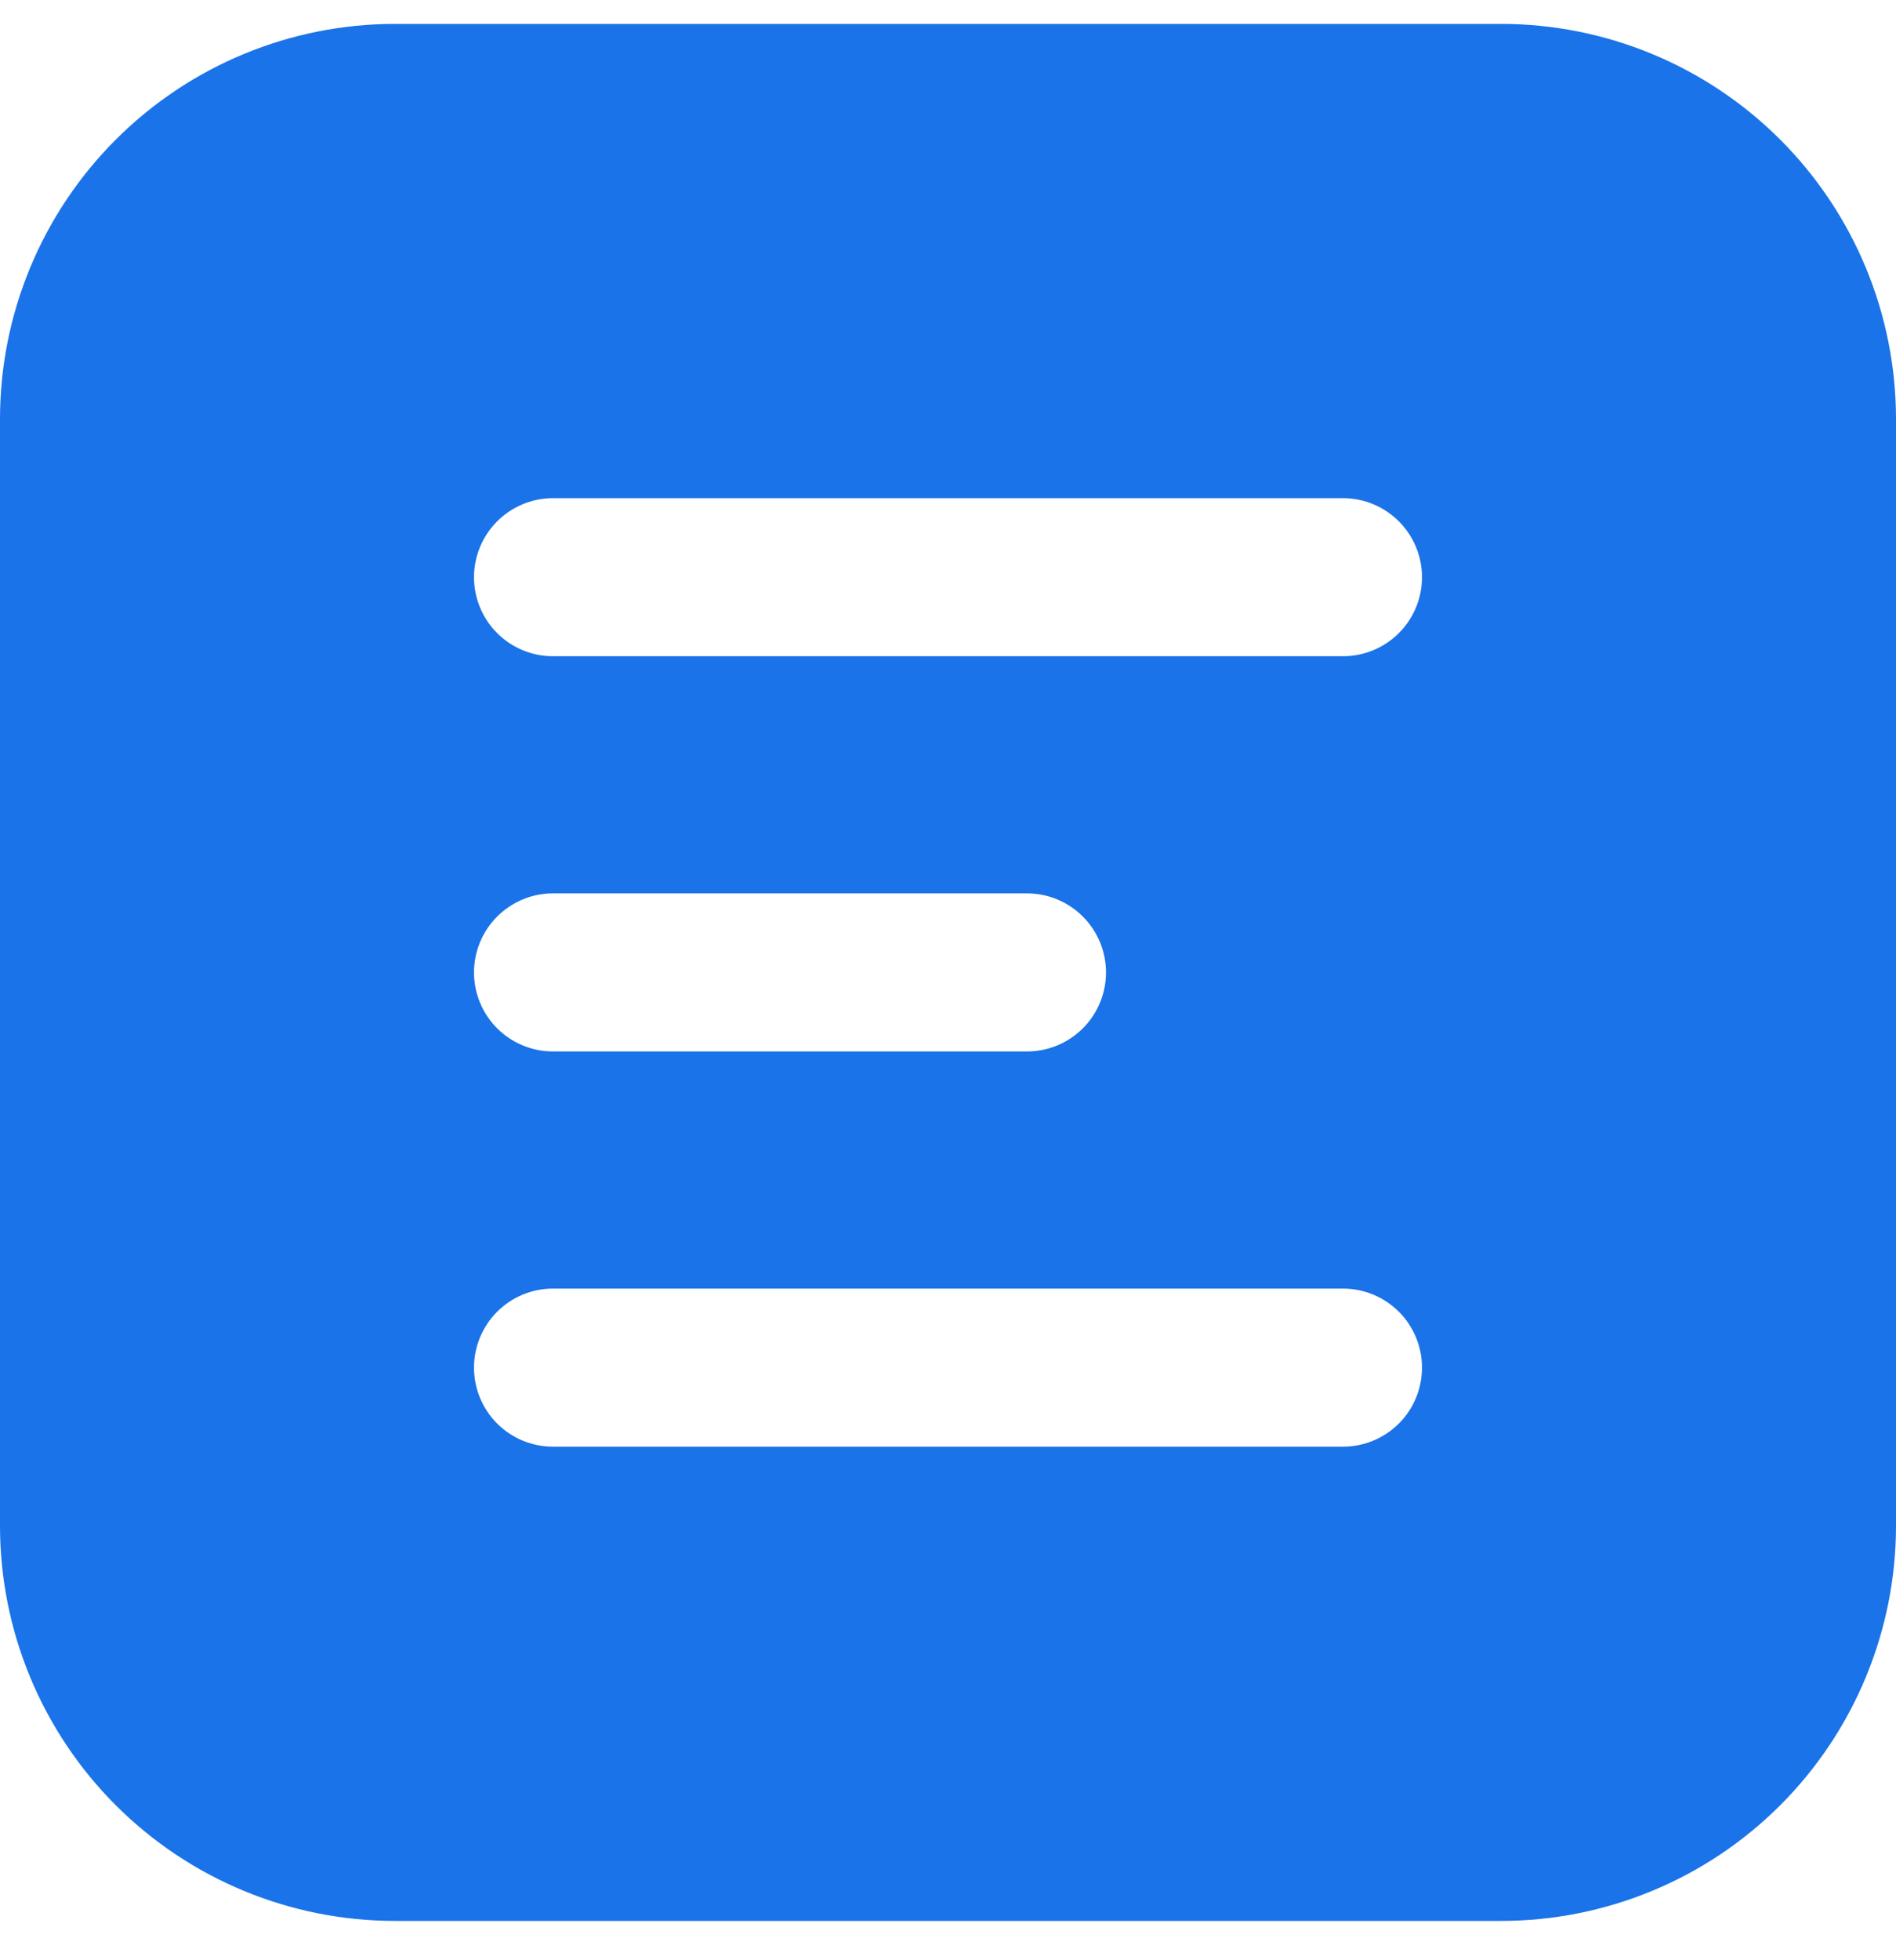 <svg width="30" height="31" viewBox="0 0 30 31" fill="none" xmlns="http://www.w3.org/2000/svg">
<g clip-path="url(#clip0_149_27)">
<path d="M6.25 0.378C4.592 0.378 3.003 1.037 1.831 2.209C0.658 3.381 0 4.971 0 6.628V24.128C0 25.786 0.658 27.376 1.831 28.548C3.003 29.72 4.592 30.378 6.25 30.378H23.75C25.408 30.378 26.997 29.72 28.169 28.548C29.341 27.376 30 25.786 30 24.128V6.628C30 4.971 29.341 3.381 28.169 2.209C26.997 1.037 25.408 0.378 23.75 0.378H6.25ZM8.75 7.878H21.25C21.581 7.878 21.899 8.01 22.134 8.245C22.368 8.479 22.5 8.797 22.5 9.128C22.5 9.46 22.368 9.778 22.134 10.012C21.899 10.247 21.581 10.378 21.25 10.378H8.75C8.418 10.378 8.101 10.247 7.866 10.012C7.632 9.778 7.5 9.46 7.5 9.128C7.5 8.797 7.632 8.479 7.866 8.245C8.101 8.01 8.418 7.878 8.75 7.878ZM8.75 14.128H16.25C16.581 14.128 16.899 14.26 17.134 14.495C17.368 14.729 17.5 15.047 17.5 15.378C17.5 15.71 17.368 16.028 17.134 16.262C16.899 16.497 16.581 16.628 16.25 16.628H8.75C8.418 16.628 8.101 16.497 7.866 16.262C7.632 16.028 7.5 15.71 7.5 15.378C7.5 15.047 7.632 14.729 7.866 14.495C8.101 14.26 8.418 14.128 8.75 14.128ZM8.75 20.378H21.25C21.581 20.378 21.899 20.51 22.134 20.744C22.368 20.979 22.5 21.297 22.5 21.628C22.5 21.96 22.368 22.278 22.134 22.512C21.899 22.747 21.581 22.878 21.25 22.878H8.75C8.418 22.878 8.101 22.747 7.866 22.512C7.632 22.278 7.5 21.96 7.5 21.628C7.5 21.297 7.632 20.979 7.866 20.744C8.101 20.51 8.418 20.378 8.75 20.378Z" fill="#1A73E8"/>
</g>
<defs>
<clipPath id="clip0_149_27">
<rect width="30" height="30" fill="white" transform="translate(0 0.378)"/>
</clipPath>
</defs>
</svg>
